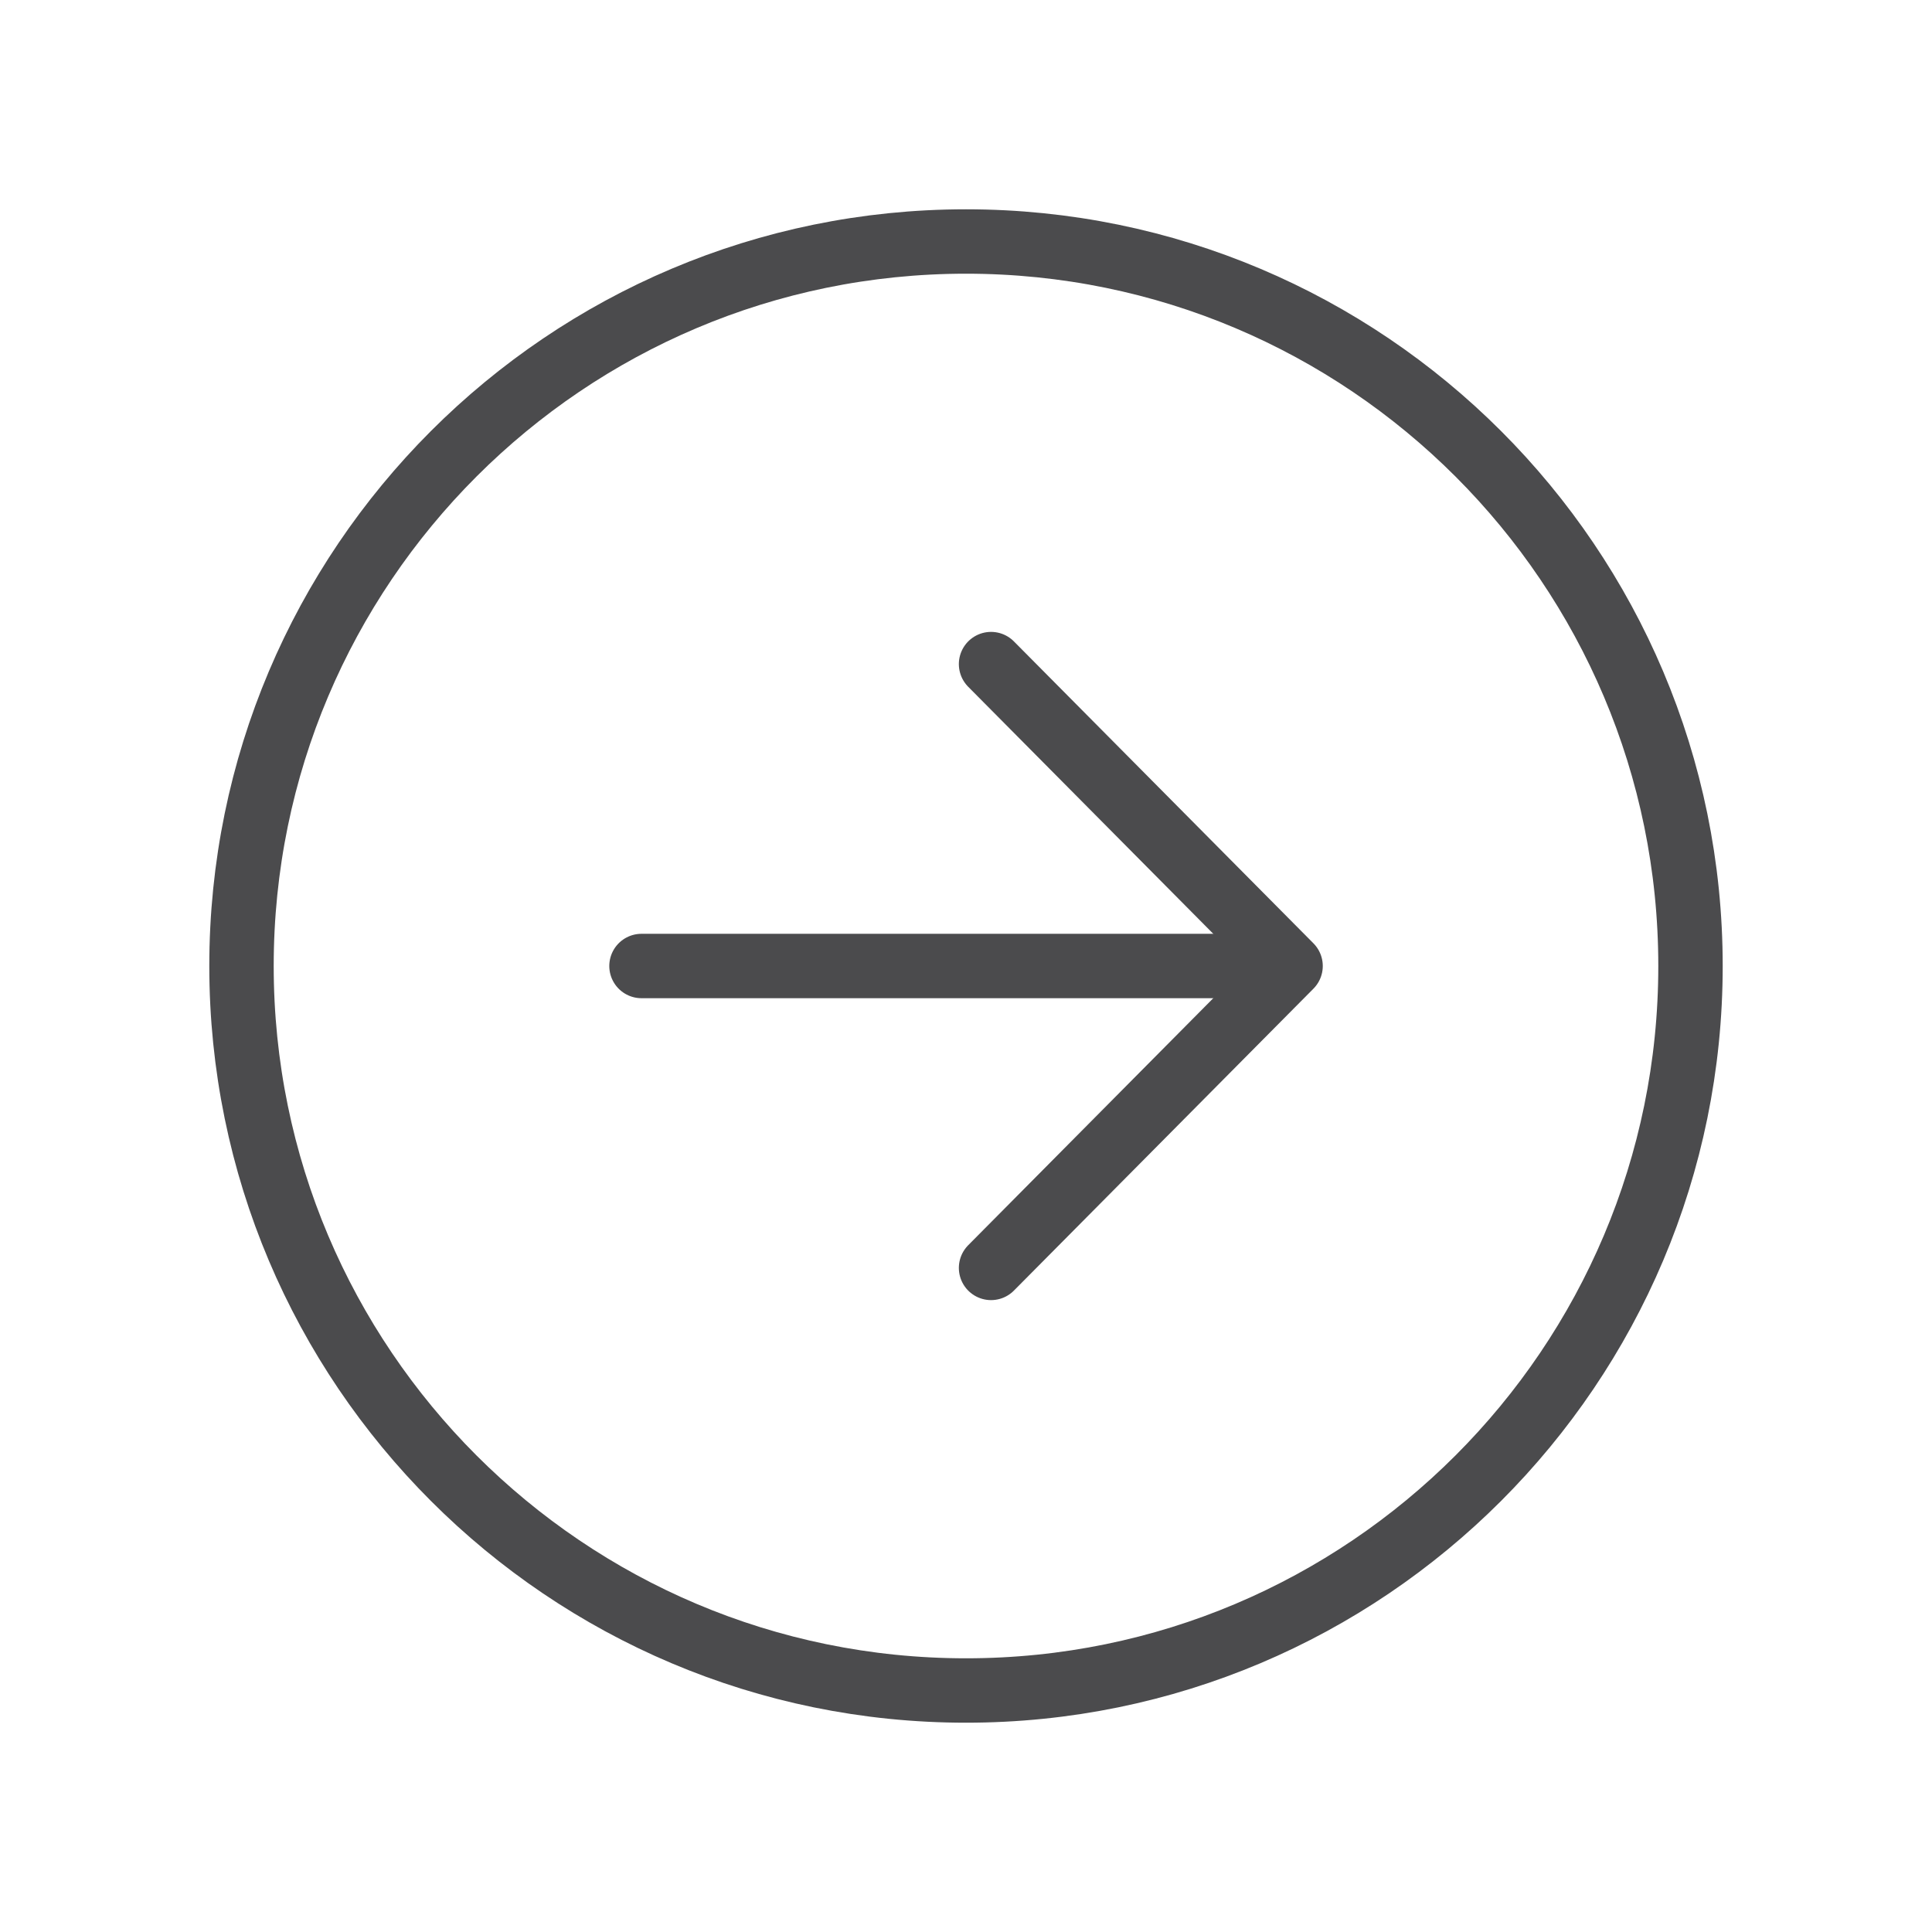 <svg width="30" height="30" viewBox="0 0 30 30" fill="none" xmlns="http://www.w3.org/2000/svg">
<path d="M15.389 19.688L20.04 15L15.389 10.312" stroke="#4B4B4D" stroke-linecap="round" stroke-linejoin="round"/>
<path d="M19.393 15H9.961" stroke="#4B4B4D" stroke-linecap="round" stroke-linejoin="round"/>
<path d="M15 26.25C21.211 26.25 26.25 21.211 26.25 15C26.25 8.789 21.211 3.75 15 3.75C8.789 3.75 3.75 8.789 3.75 15C3.75 21.211 8.789 26.25 15 26.25Z" stroke="#4B4B4D" stroke-miterlimit="10"/>
</svg>
